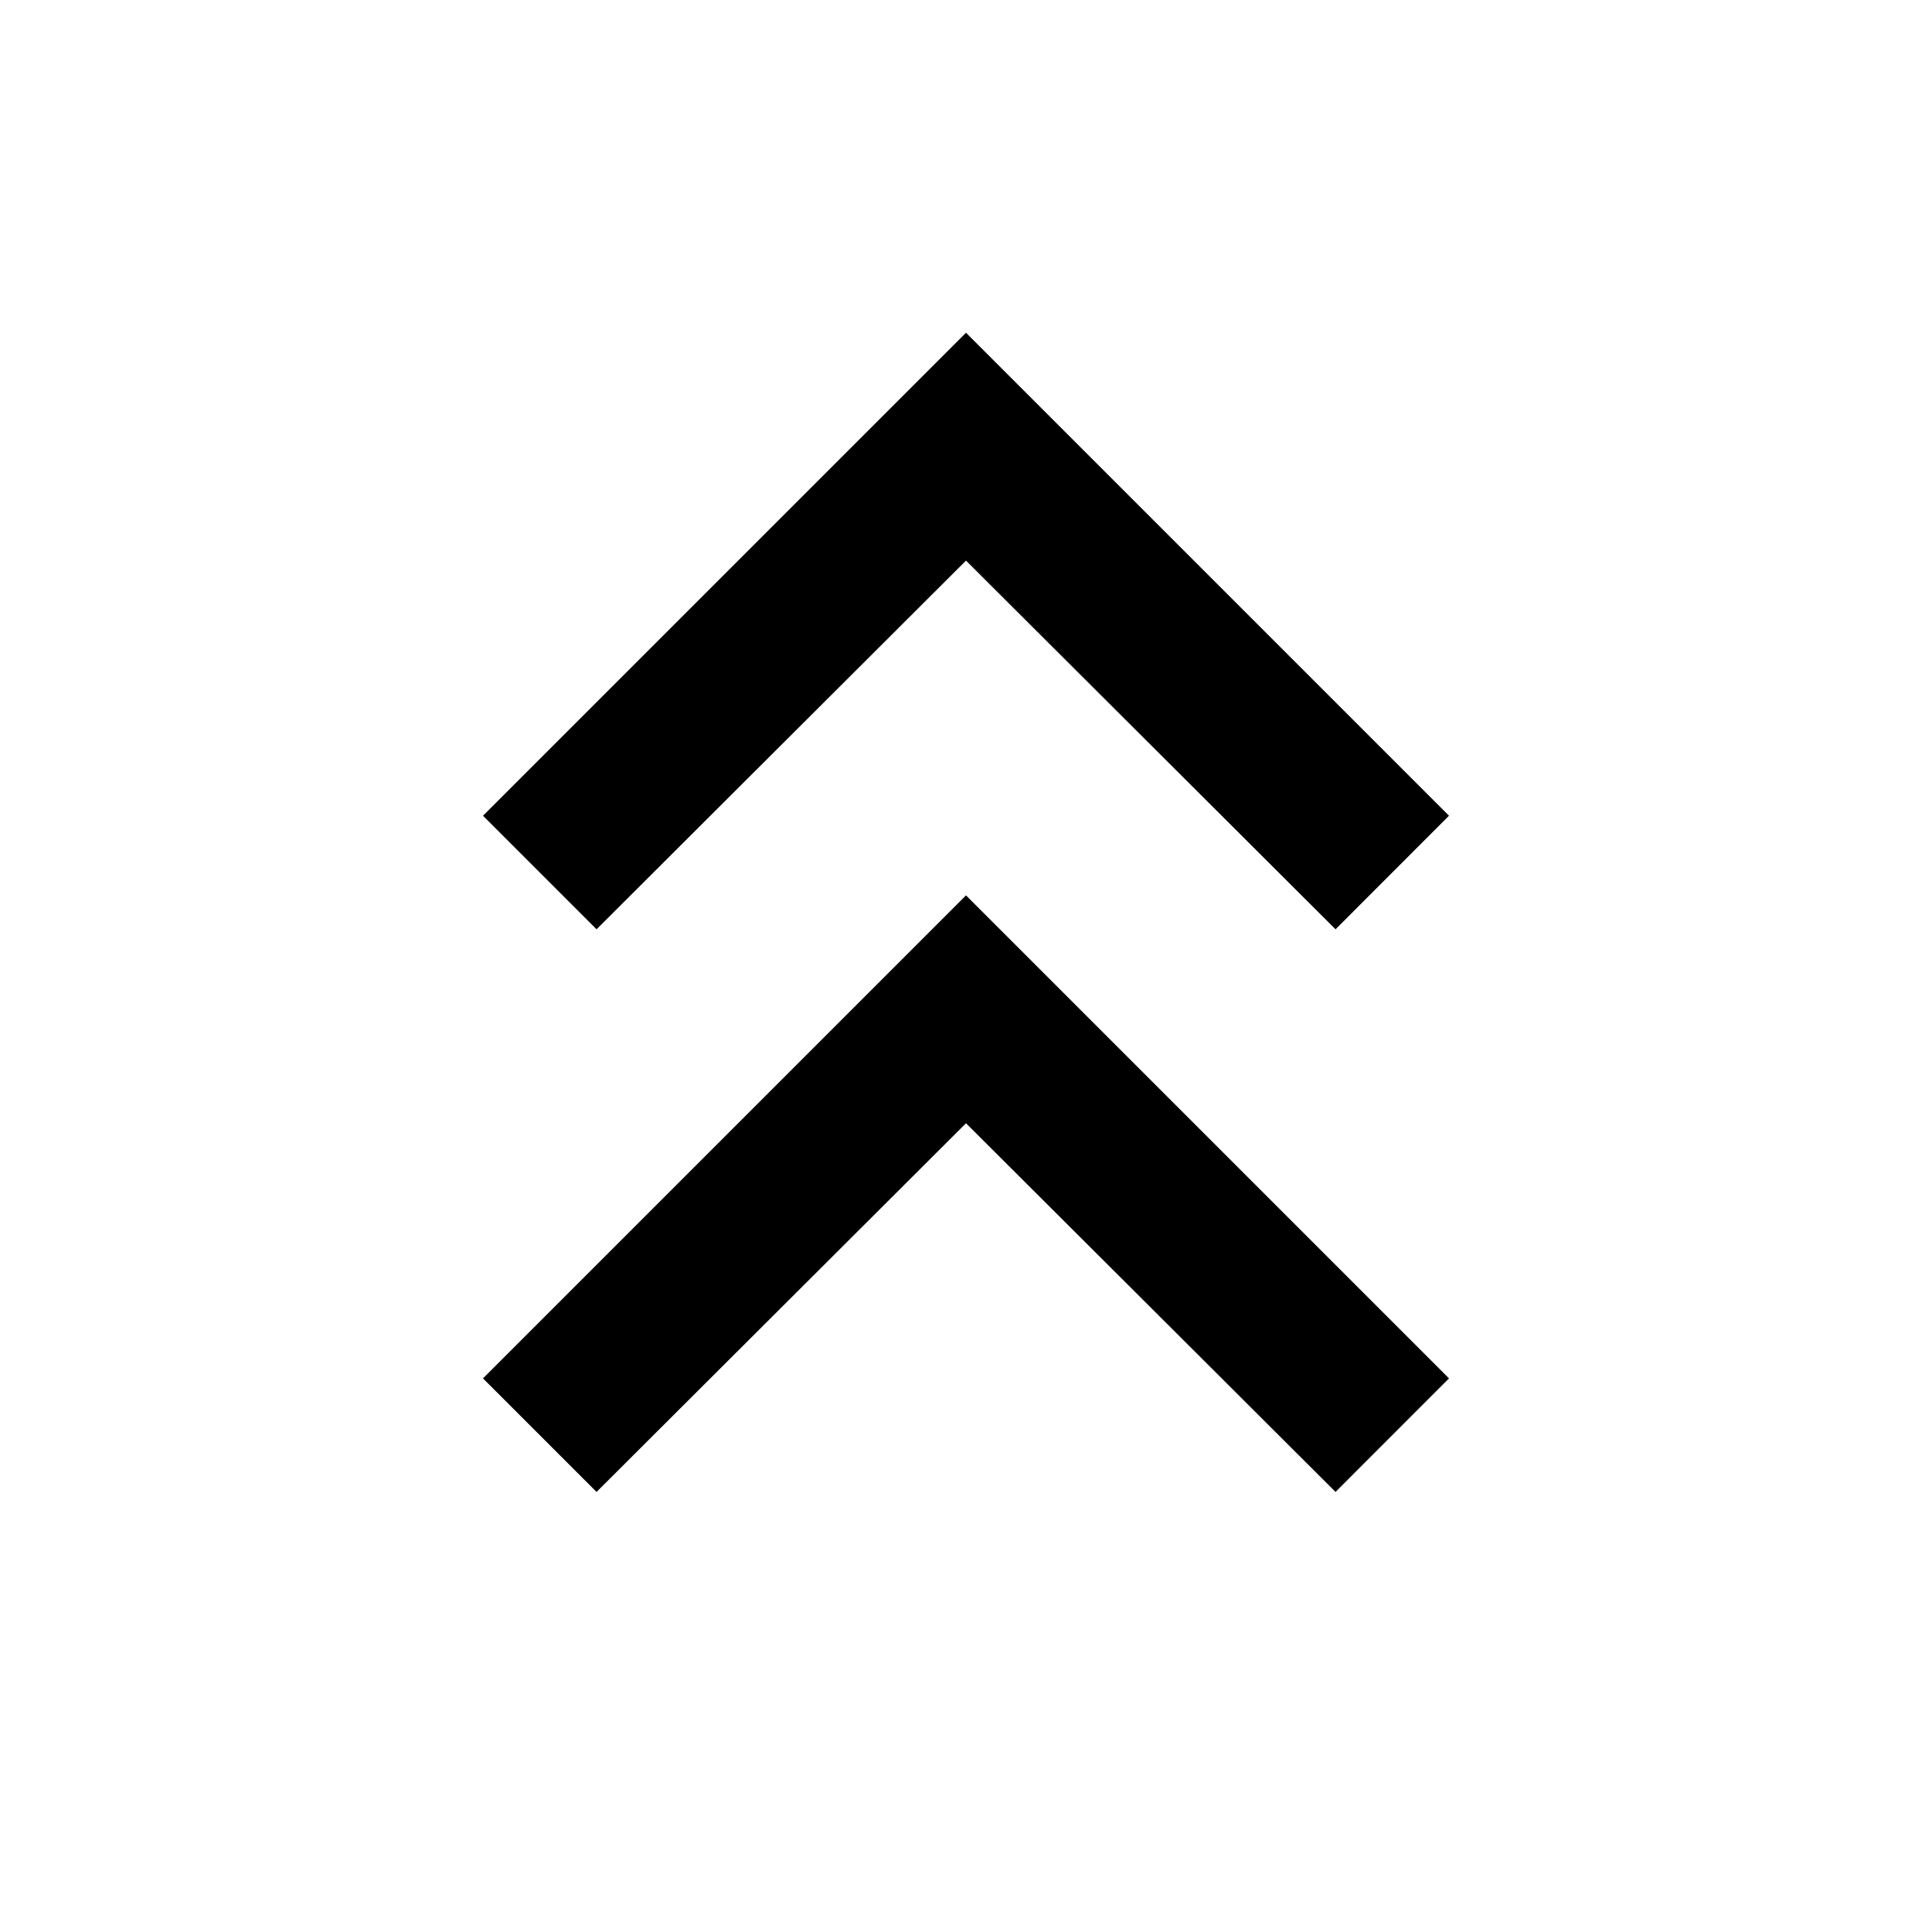 <svg xmlns="http://www.w3.org/2000/svg" width="18" height="18" viewBox="0 0 18 18"><path fill-rule="evenodd" d="M4.5 12.842l4.5-4.5 4.5 4.5-1.057 1.058L9 10.465 5.558 13.9 4.5 12.842zm0-5.242L9 3.1l4.5 4.5-1.057 1.058L9 5.223 5.558 8.658 4.5 7.6z"/></svg>